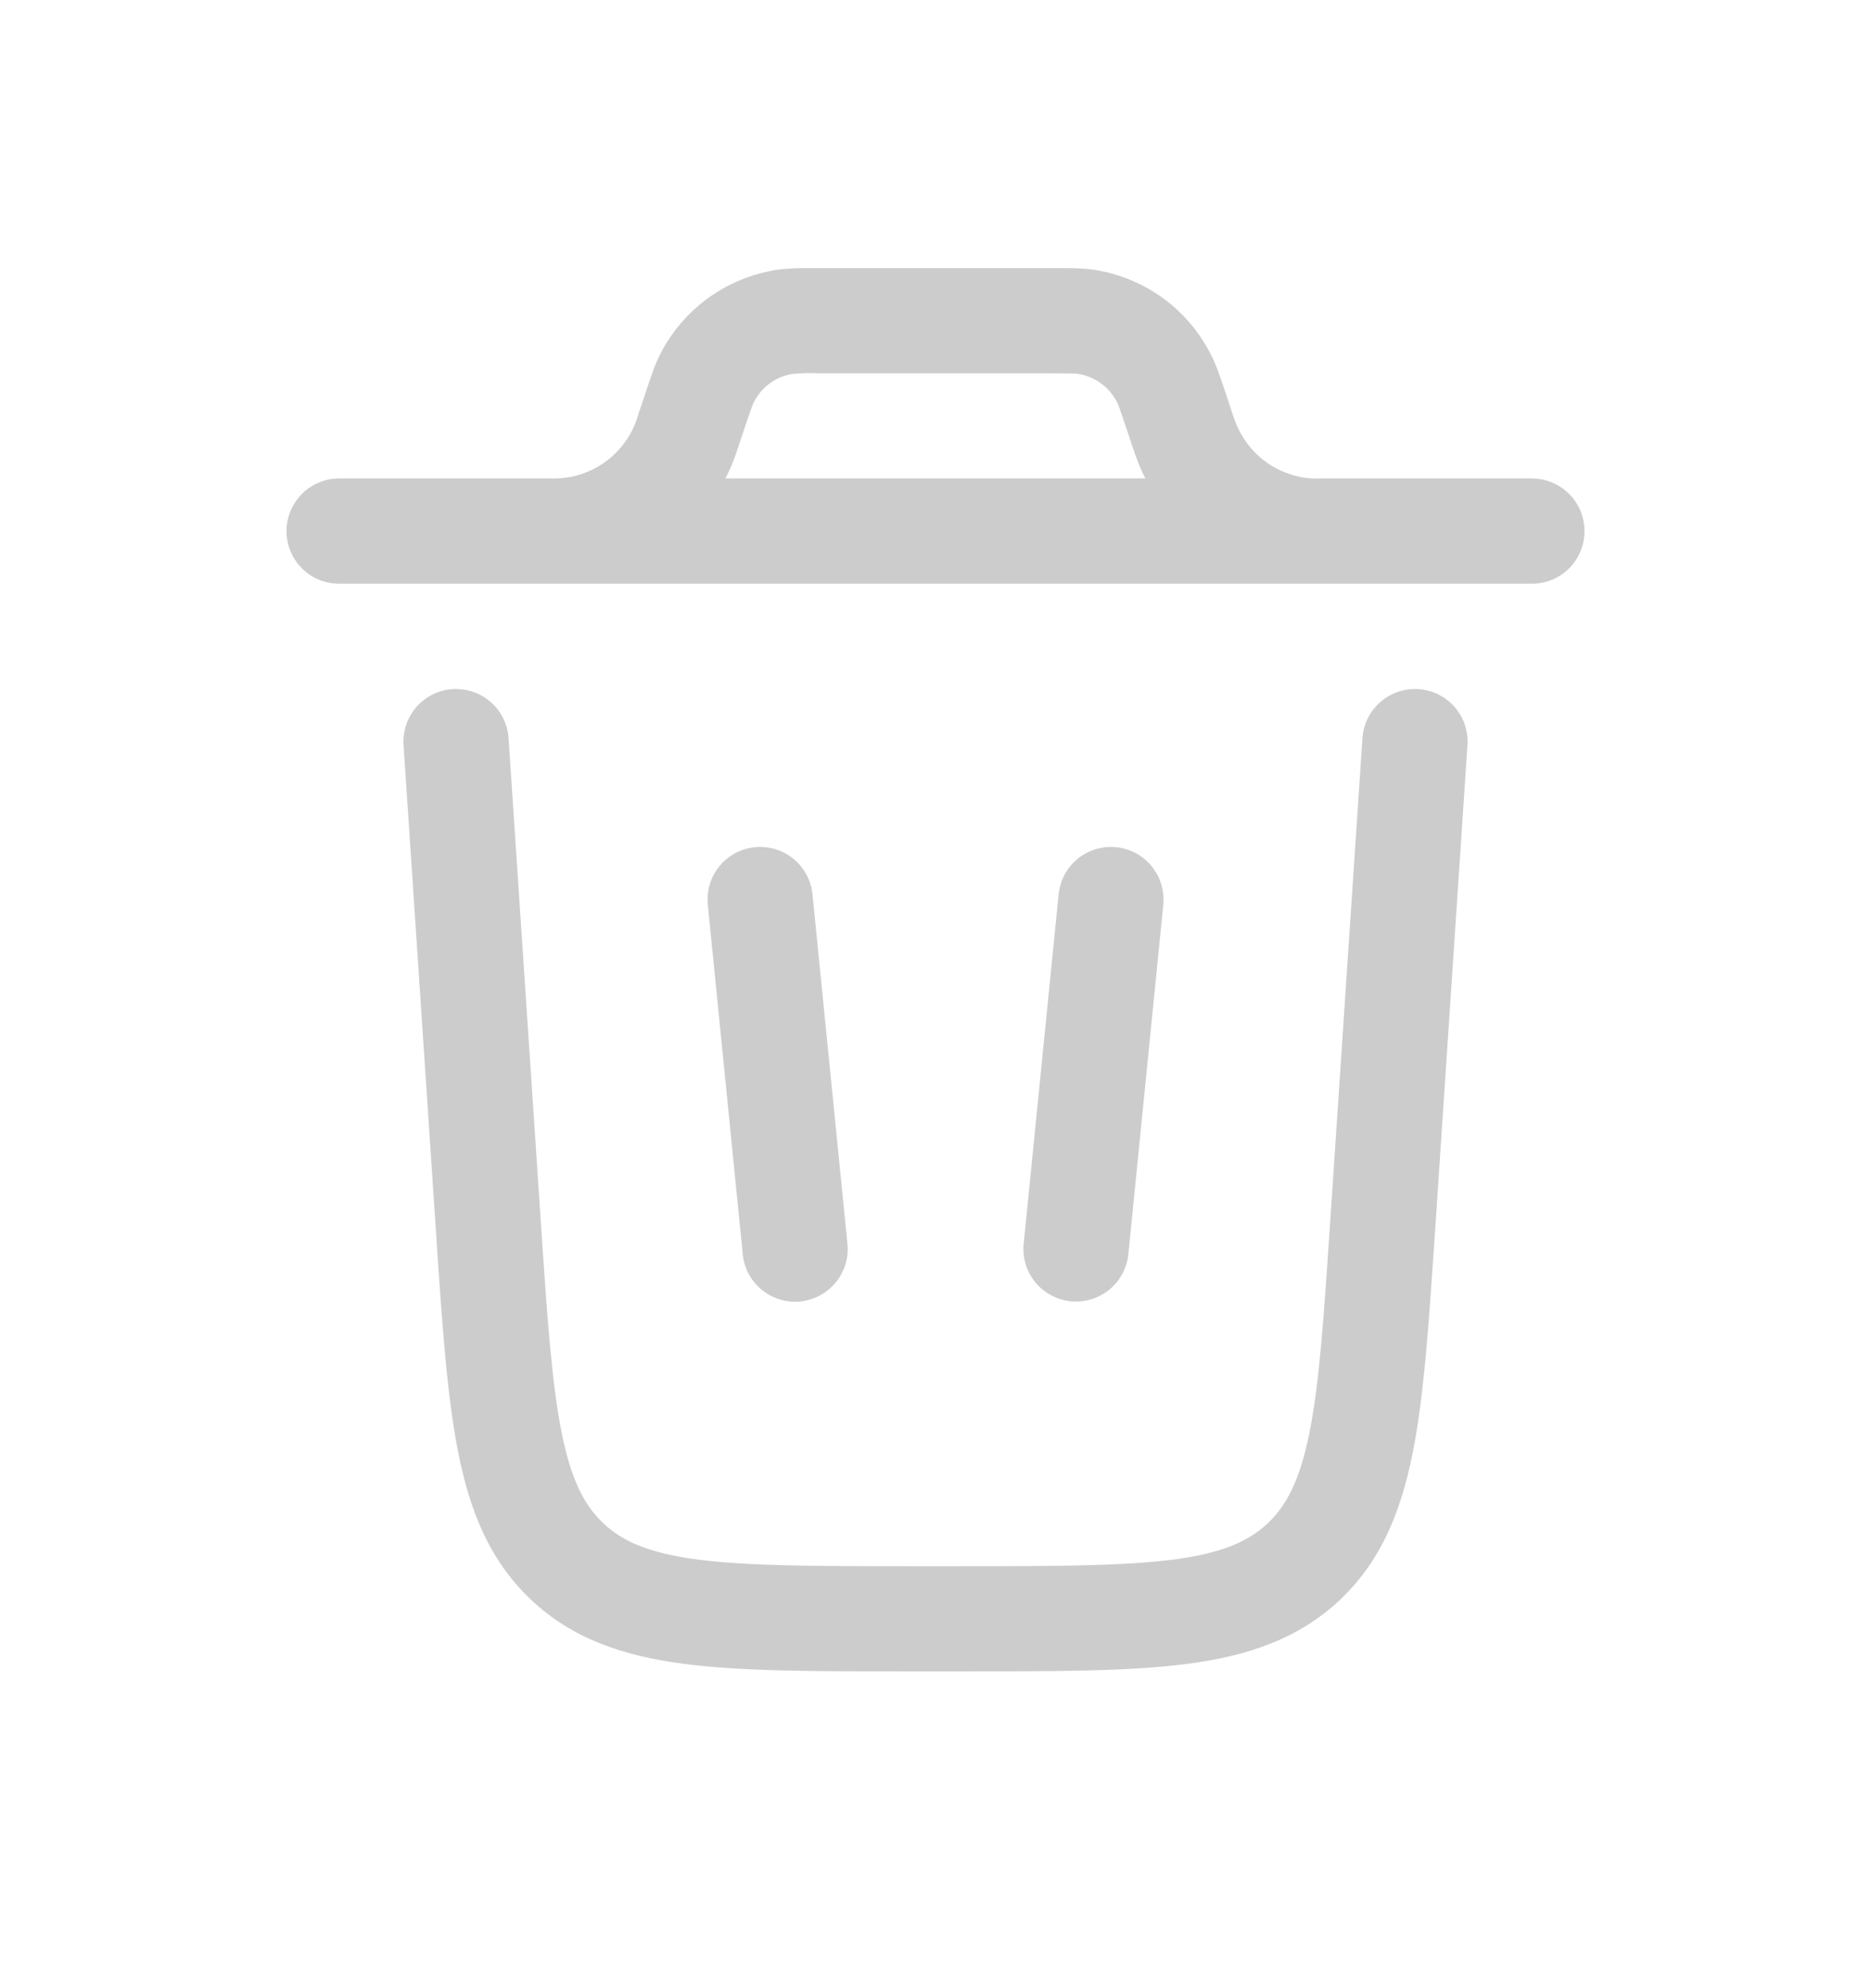 <svg width="16" height="17" viewBox="0 0 16 17" fill="none" xmlns="http://www.w3.org/2000/svg">
<path fill-rule="evenodd" clip-rule="evenodd" d="M6.986 2.292H9.014C9.144 2.292 9.258 2.292 9.365 2.308C9.573 2.342 9.77 2.423 9.941 2.546C10.112 2.67 10.251 2.831 10.348 3.018C10.399 3.114 10.434 3.221 10.476 3.345L10.542 3.545L10.56 3.596C10.615 3.747 10.716 3.877 10.849 3.966C10.982 4.055 11.14 4.099 11.3 4.091H13.1C13.22 4.091 13.334 4.139 13.418 4.223C13.503 4.308 13.55 4.422 13.55 4.541C13.55 4.661 13.503 4.775 13.418 4.86C13.334 4.944 13.22 4.991 13.1 4.991H2.9C2.781 4.991 2.666 4.944 2.582 4.86C2.498 4.775 2.45 4.661 2.45 4.541C2.45 4.422 2.498 4.308 2.582 4.223C2.666 4.139 2.781 4.091 2.9 4.091H4.754C4.914 4.088 5.069 4.033 5.196 3.934C5.323 3.836 5.414 3.7 5.458 3.545L5.525 3.345C5.566 3.221 5.601 3.114 5.651 3.018C5.748 2.831 5.888 2.67 6.059 2.546C6.23 2.423 6.428 2.342 6.636 2.308C6.743 2.292 6.857 2.292 6.986 2.292ZM6.204 4.091C6.246 4.009 6.281 3.923 6.309 3.835L6.369 3.655C6.424 3.491 6.437 3.458 6.449 3.434C6.482 3.372 6.528 3.318 6.585 3.276C6.642 3.235 6.708 3.208 6.777 3.197C6.856 3.19 6.934 3.188 7.013 3.192H8.987C9.159 3.192 9.195 3.193 9.222 3.197C9.291 3.209 9.357 3.236 9.414 3.277C9.471 3.318 9.517 3.372 9.55 3.434C9.563 3.458 9.575 3.491 9.63 3.655L9.69 3.835L9.713 3.902C9.737 3.968 9.764 4.031 9.795 4.091H6.204Z" fill="#CCCCCC"/>
<path d="M4.349 6.312C4.341 6.192 4.286 6.081 4.196 6.003C4.107 5.924 3.989 5.885 3.87 5.892C3.751 5.9 3.64 5.955 3.561 6.045C3.483 6.135 3.443 6.252 3.451 6.372L3.729 10.543C3.78 11.312 3.822 11.934 3.919 12.422C4.02 12.929 4.192 13.352 4.547 13.684C4.902 14.016 5.336 14.16 5.849 14.227C6.342 14.291 6.965 14.291 7.737 14.291H8.264C9.035 14.291 9.659 14.291 10.152 14.227C10.664 14.16 11.098 14.017 11.454 13.684C11.808 13.352 11.98 12.928 12.081 12.422C12.178 11.934 12.219 11.312 12.271 10.543L12.549 6.372C12.557 6.252 12.518 6.135 12.439 6.045C12.36 5.955 12.249 5.9 12.13 5.892C12.011 5.885 11.894 5.924 11.804 6.003C11.714 6.081 11.659 6.192 11.651 6.312L11.375 10.451C11.321 11.26 11.283 11.822 11.199 12.245C11.117 12.656 11.002 12.874 10.839 13.027C10.674 13.181 10.45 13.28 10.035 13.335C9.607 13.39 9.043 13.392 8.232 13.392H7.768C6.958 13.392 6.394 13.39 5.966 13.335C5.55 13.28 5.326 13.181 5.162 13.027C4.998 12.874 4.884 12.656 4.802 12.246C4.718 11.822 4.679 11.26 4.625 10.451L4.349 6.312Z" fill="#CCCCCC"/>
<path d="M6.455 7.244C6.574 7.232 6.692 7.268 6.785 7.343C6.877 7.419 6.936 7.528 6.948 7.647L7.248 10.646C7.257 10.764 7.219 10.879 7.144 10.969C7.068 11.059 6.961 11.116 6.844 11.128C6.727 11.14 6.61 11.105 6.519 11.032C6.427 10.959 6.367 10.853 6.353 10.736L6.053 7.737C6.041 7.618 6.076 7.499 6.152 7.407C6.227 7.314 6.336 7.256 6.455 7.244ZM9.545 7.244C9.664 7.256 9.773 7.314 9.848 7.407C9.924 7.499 9.959 7.617 9.948 7.736L9.648 10.736C9.633 10.852 9.573 10.958 9.482 11.031C9.39 11.104 9.273 11.138 9.157 11.127C9.04 11.115 8.933 11.058 8.857 10.969C8.782 10.879 8.744 10.763 8.753 10.646L9.053 7.647C9.065 7.528 9.123 7.419 9.215 7.343C9.308 7.268 9.427 7.232 9.545 7.244Z" fill="#CCCCCC"/>
</svg>
